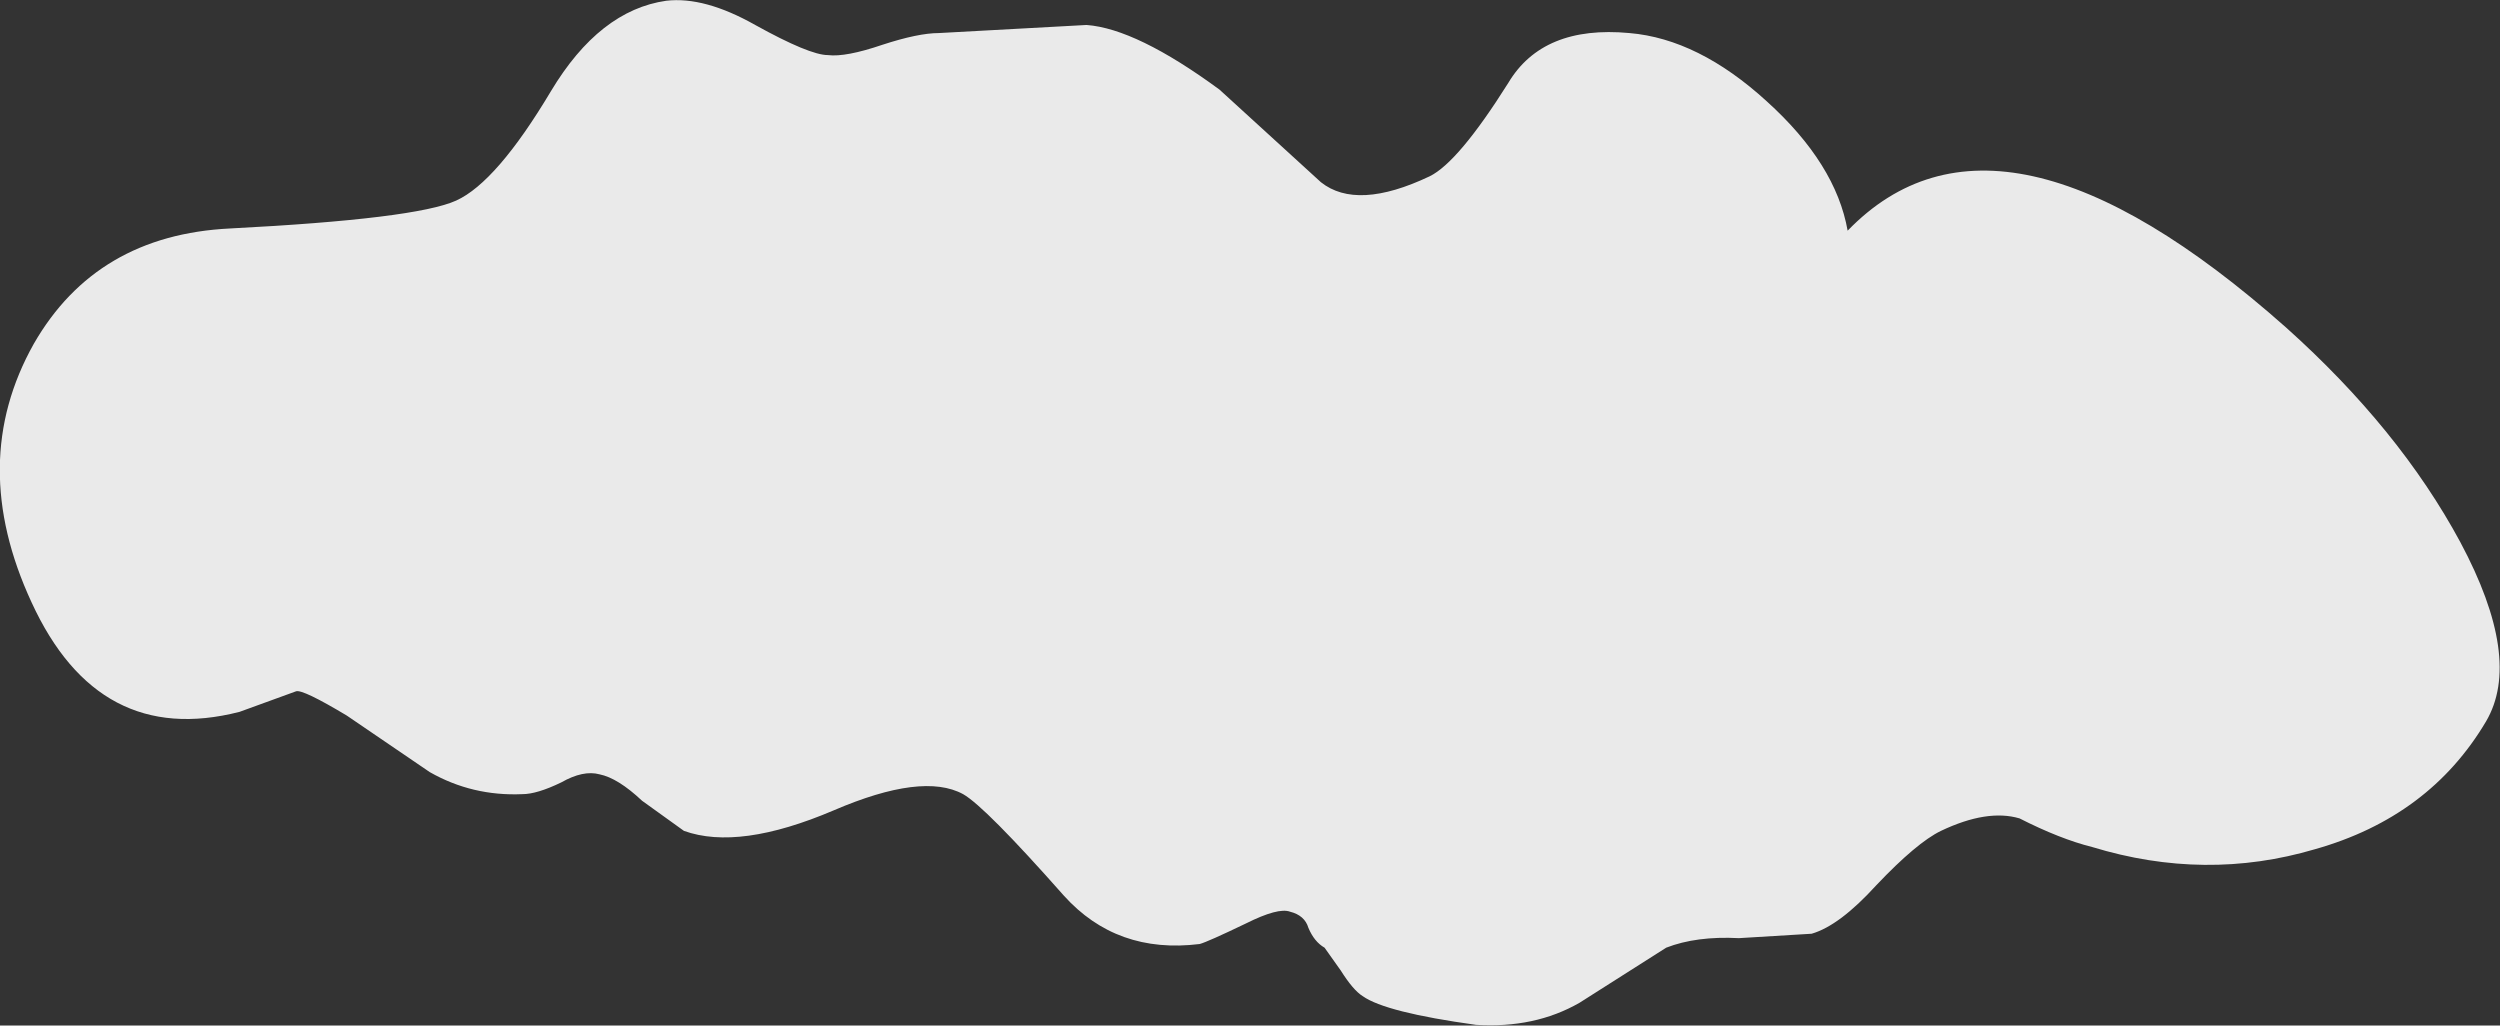 <?xml version="1.0" encoding="UTF-8" standalone="no"?>
<svg xmlns:xlink="http://www.w3.org/1999/xlink" height="69.8px" width="170.15px" xmlns="http://www.w3.org/2000/svg">
  <rect width="100%" height="100%" fill="#333333" stroke="none"/>
  <g transform="matrix(1.0, 0.0, 0.0, 1.0, 85.1, 20.0)">
    <path d="M17.55 -14.35 Q19.9 -18.3 25.8 -17.75 30.5 -17.35 35.15 -13.1 39.85 -8.85 40.65 -4.3 51.0 -15.0 70.5 2.3 78.2 9.2 82.35 16.9 86.6 24.85 84.1 29.1 80.25 35.6 72.45 37.8 65.0 40.0 57.3 37.65 55.1 37.1 52.35 35.7 50.15 35.05 47.0 36.55 45.35 37.35 42.6 40.25 40.1 43.0 38.2 43.55 L33.25 43.85 Q30.35 43.7 28.3 44.5 L22.4 48.25 Q19.35 50.0 15.35 49.75 9.2 48.9 7.65 47.8 7.0 47.4 6.15 46.05 L5.05 44.5 Q4.35 44.1 3.95 43.15 3.7 42.3 2.7 42.05 1.9 41.75 -0.3 42.85 -2.9 44.1 -3.45 44.25 -9.1 44.95 -12.7 40.95 -18.05 34.9 -19.55 34.05 -22.3 32.55 -28.35 35.15 -34.8 37.9 -38.55 36.55 L-41.4 34.5 Q-43.05 32.95 -44.3 32.7 -45.4 32.4 -46.9 33.25 -48.55 34.05 -49.55 34.05 -52.95 34.2 -55.85 32.55 L-61.5 28.7 Q-64.5 26.9 -64.95 27.05 L-68.8 28.45 Q-78.4 30.9 -82.95 21.0 -87.35 11.5 -82.8 3.4 -78.55 -4.0 -69.45 -4.45 -56.8 -5.1 -54.05 -6.35 -51.3 -7.6 -47.6 -13.8 -44.3 -19.3 -39.75 -19.95 -37.15 -20.25 -33.7 -18.3 -30.0 -16.25 -28.75 -16.25 -27.55 -16.1 -25.05 -16.95 -22.6 -17.75 -21.2 -17.75 L-11.15 -18.3 Q-7.75 -18.05 -2.1 -13.9 L4.8 -7.6 Q7.25 -5.65 12.2 -8.0 14.15 -8.95 17.55 -14.35" fill="#ffffff" fill-opacity="0.898" fill-rule="evenodd" stroke="none"/>
  </g>
</svg>
